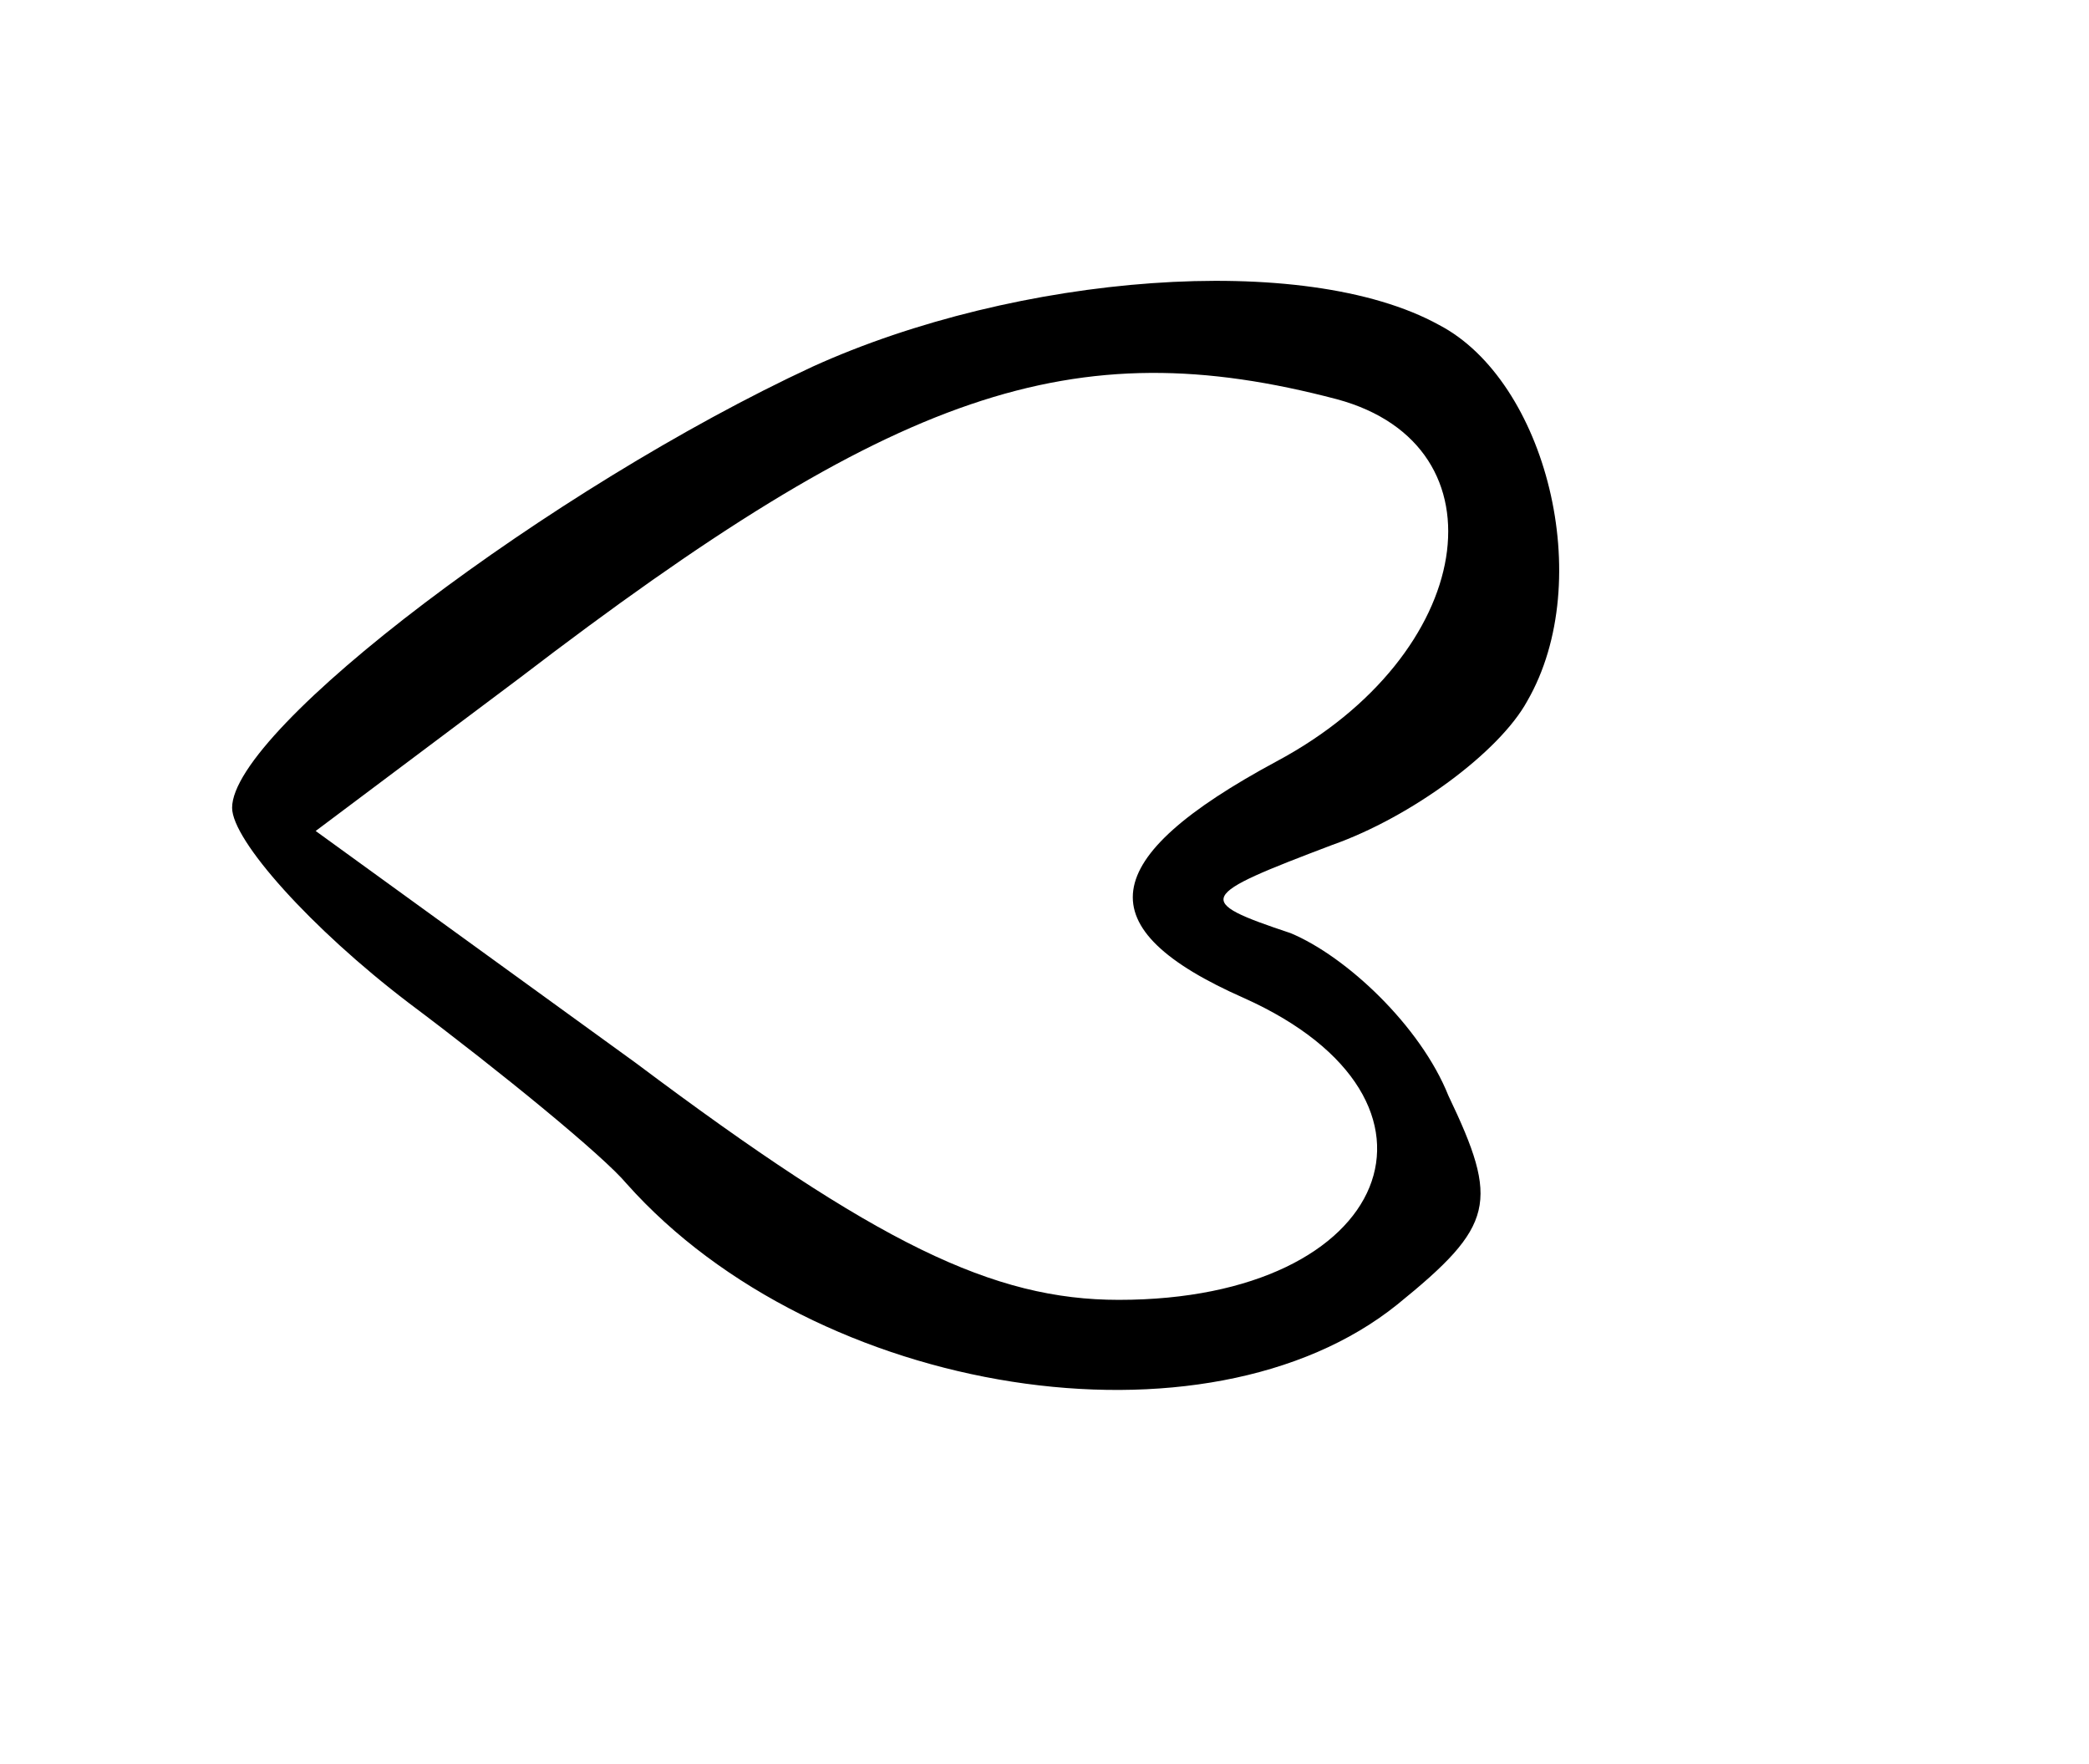 <?xml version="1.0" standalone="no"?>
<!DOCTYPE svg PUBLIC "-//W3C//DTD SVG 20010904//EN"
 "http://www.w3.org/TR/2001/REC-SVG-20010904/DTD/svg10.dtd">
<svg version="1.0" xmlns="http://www.w3.org/2000/svg"
 width="45pt" height="38pt" viewBox="0 0 45 38"
 preserveAspectRatio="xMidYMid meet">
<g transform="translate(0,38) scale(0.1,-0.1)"
fill="#000000" stroke="none">
<path d="M175 301 c-56 -26 -125 -78 -125 -95 0 -7 17 -26 38 -42 20 -15 42
-33 47 -39 41 -46 125 -59 166 -26 21 17 22 22 11 45 -6 15 -22 30 -34 35 -21
7 -20 8 9 19 17 6 36 20 42 31 15 26 4 69 -19 81 -29 16 -91 11 -135 -9z m113
-7 c37 -10 30 -55 -13 -78 -39 -21 -41 -36 -7 -51 49 -22 32 -65 -27 -65 -27
0 -52 12 -104 51 l-69 50 44 33 c81 62 119 75 176 60z"/>
</g>
</svg>
